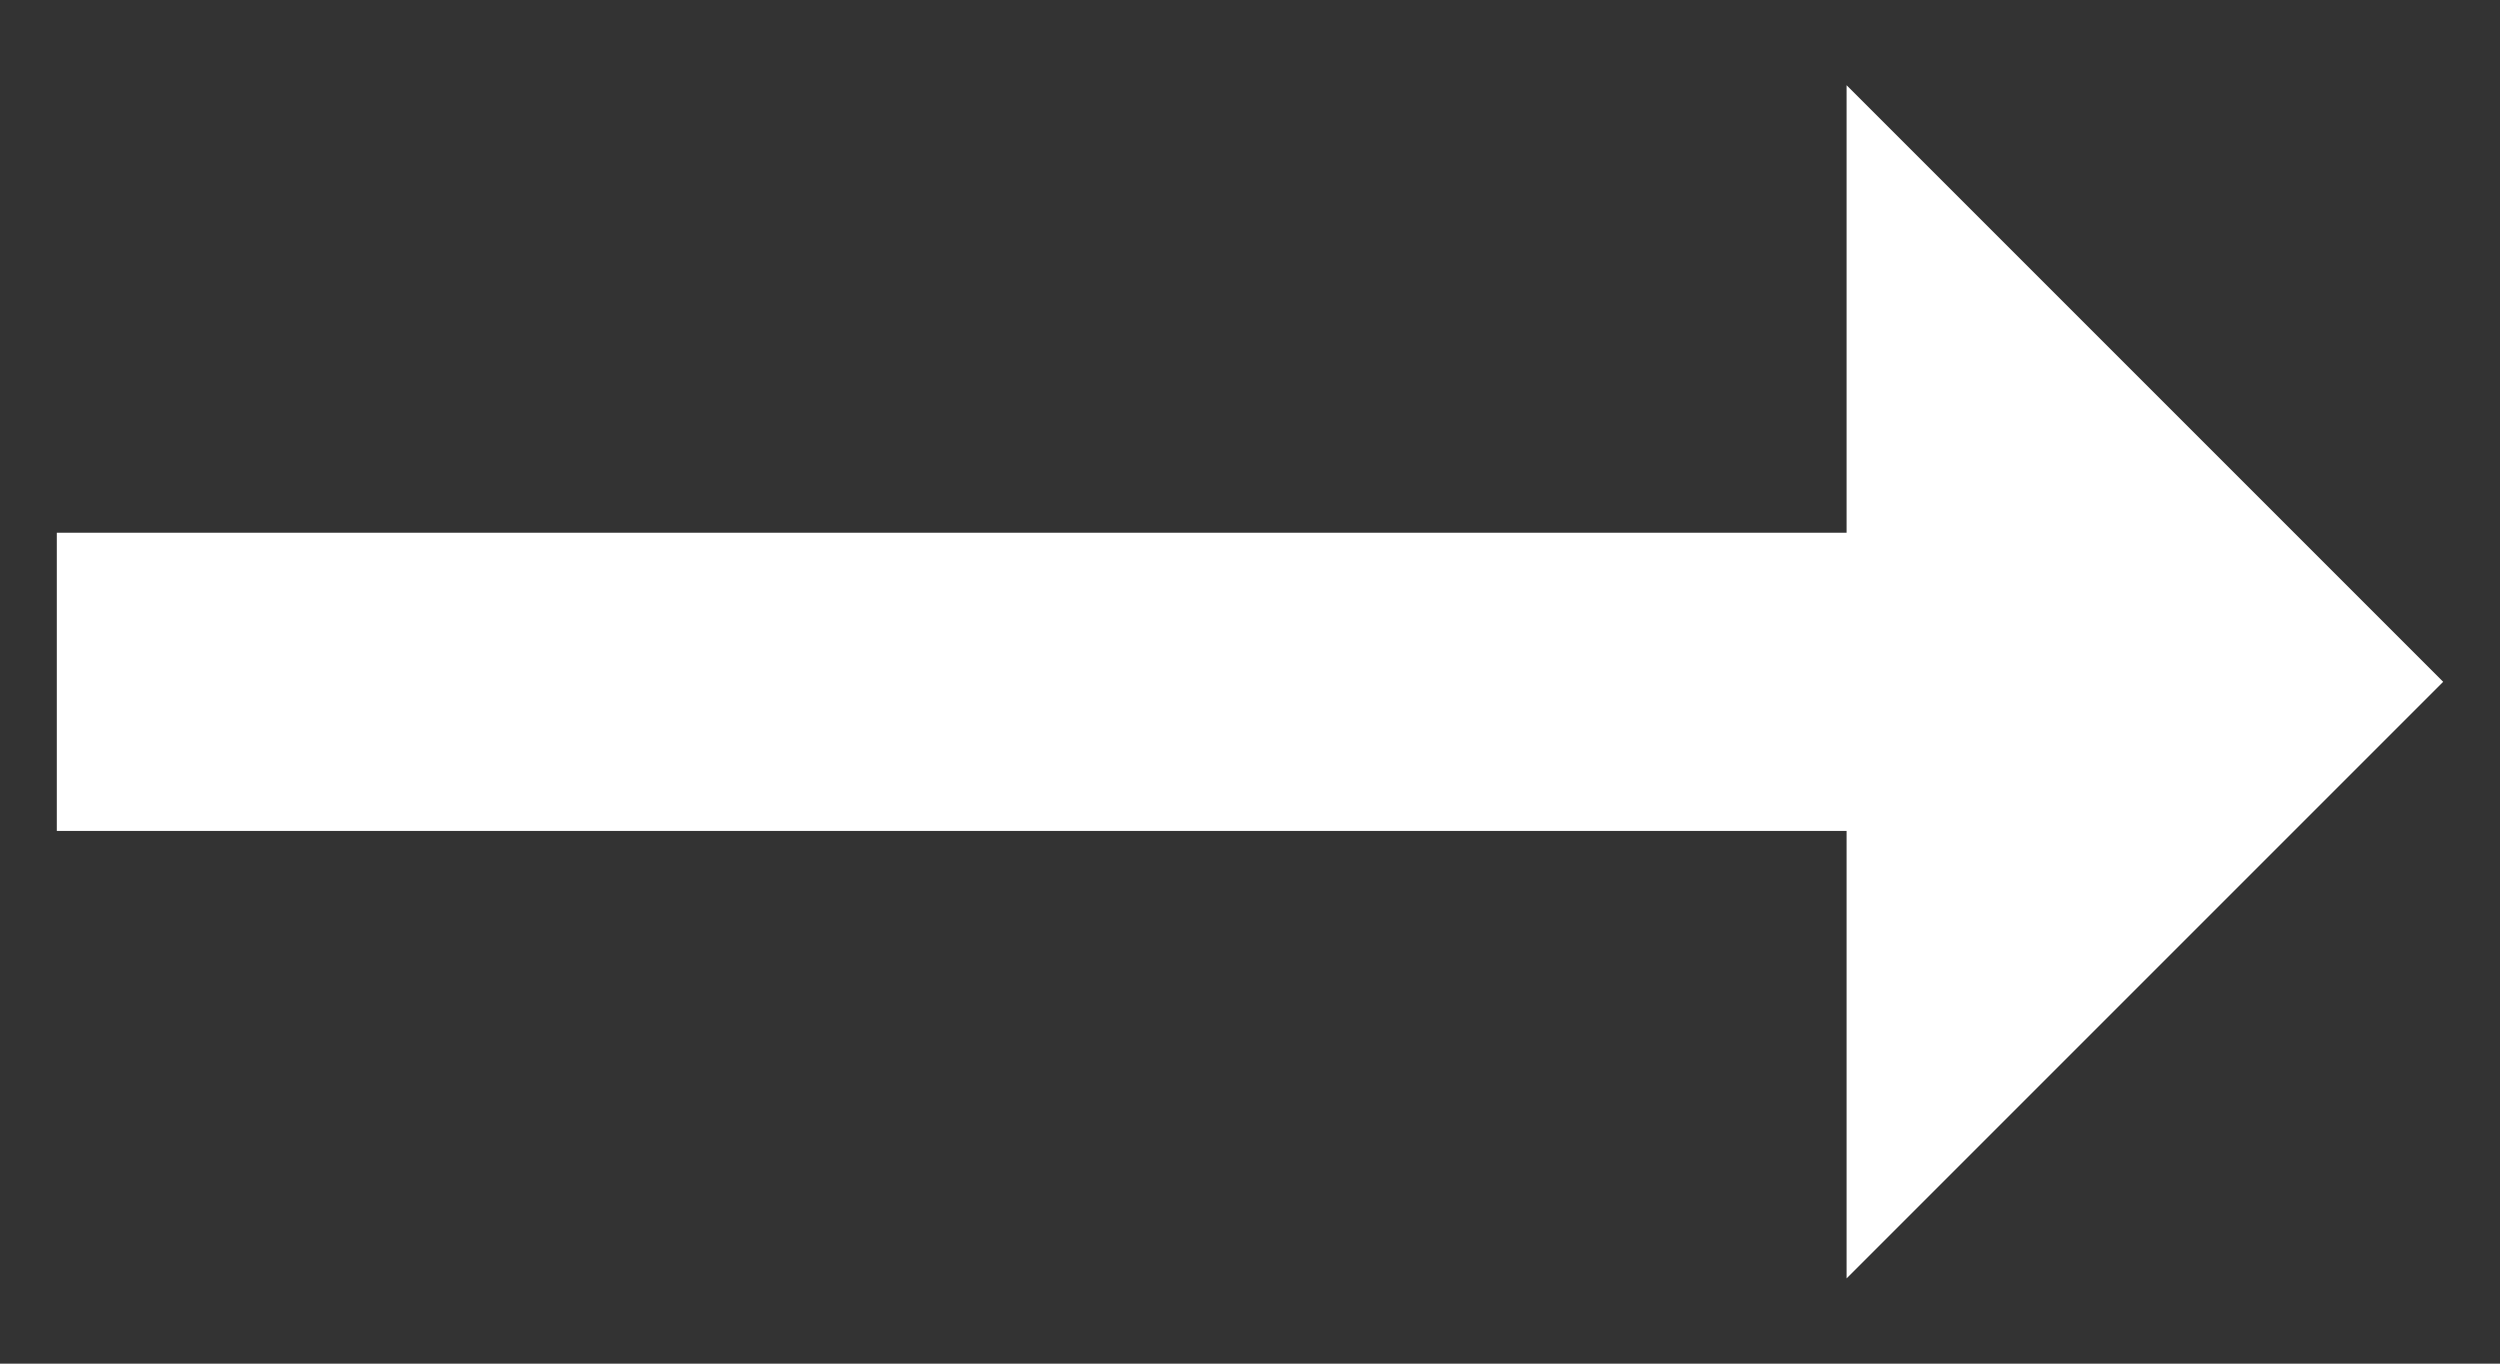 <svg width="22" height="12" viewBox="0 0 22 12" fill="none" xmlns="http://www.w3.org/2000/svg">
<rect x="0" y="0" width="22" height="12" fill="#333333" stroke="none"/>
<path d="M16.25 4.688H0.5V7.312H16.25V11.25L21.5 6L16.25 0.75V4.688Z" fill="white"/>
</svg>
